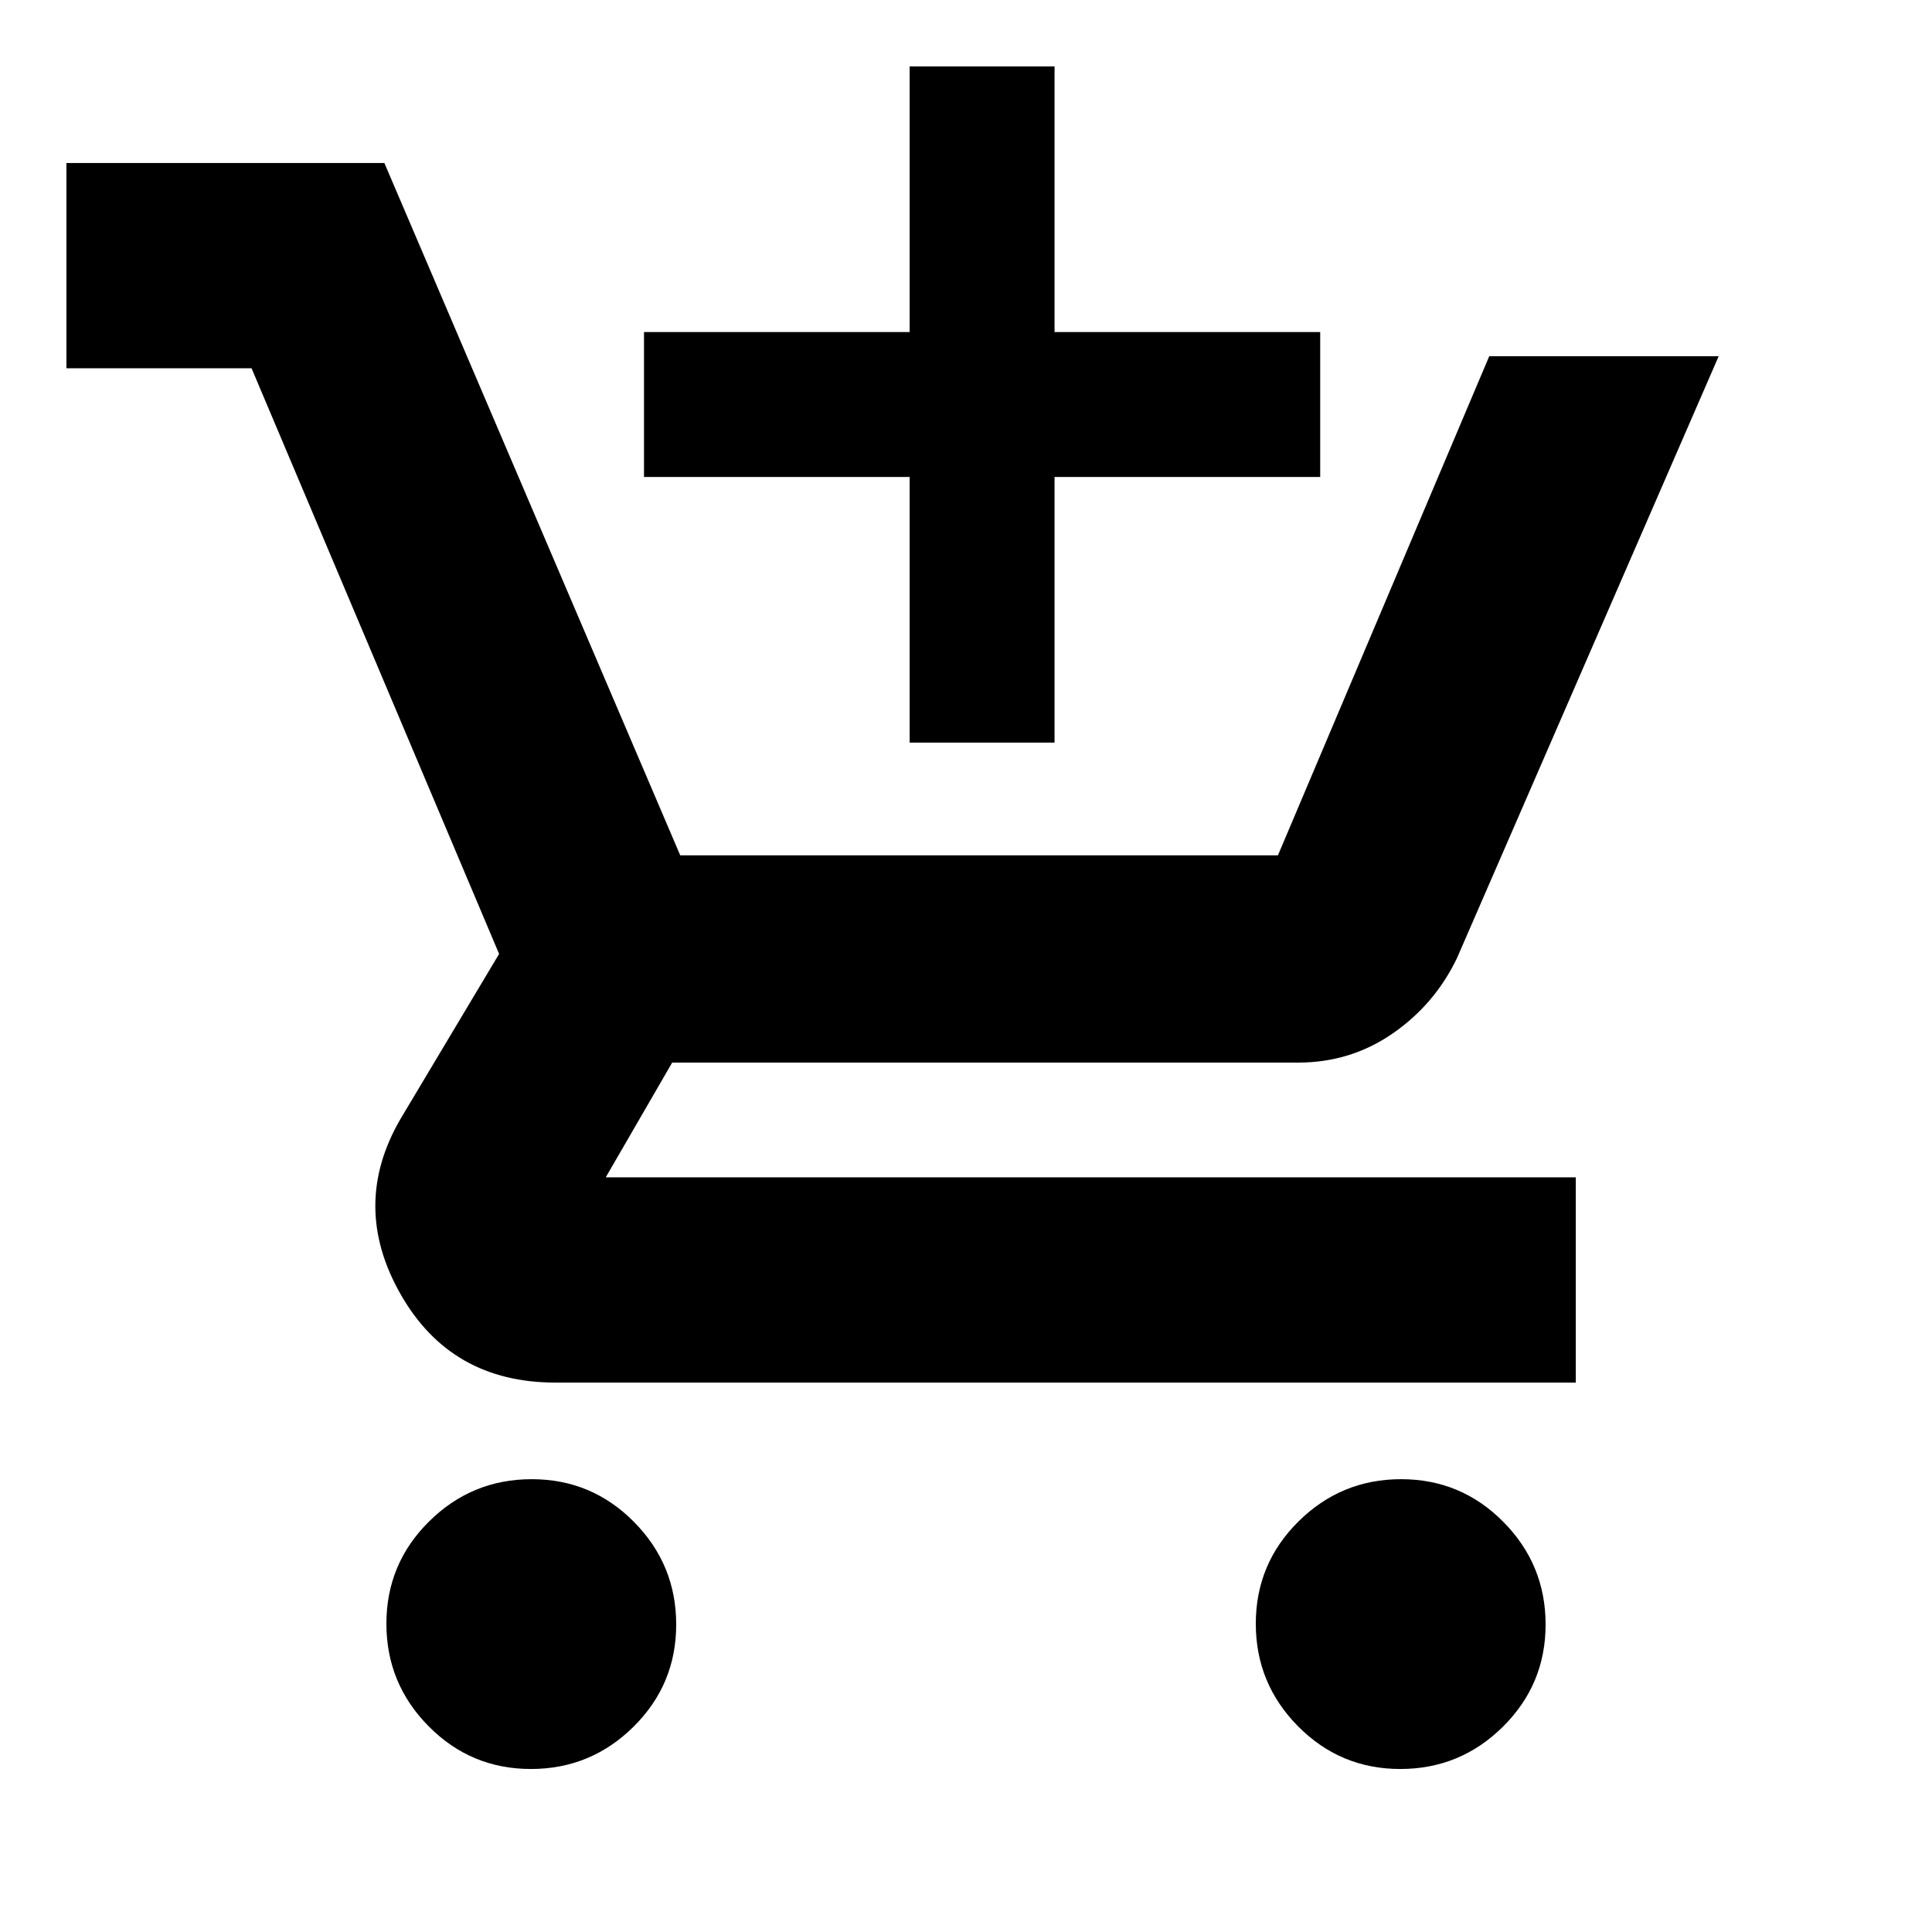 <svg xmlns="http://www.w3.org/2000/svg" height="20" viewBox="0 -960 960 960" width="20"><path d="M452-591v-132H320v-72h132v-132h72v132h132v72H524v132h-72ZM263.79-81Q234-81 213-102.21t-21-51Q192-183 213.21-204t51-21Q294-225 315-203.79t21 51Q336-123 314.79-102t-51 21Zm432 0Q666-81 645-102.21t-21-51Q624-183 645.21-204t51-21Q726-225 747-203.79t21 51Q768-123 746.79-102t-51 21ZM33-777v-102h158l147 344h297l105-248h114L724-484q-11 23-31.95 37.5T645-432H334l-33 57h482v102H276q-52 0-77-44t0-87l49-82-123-291H33Z"/></svg>